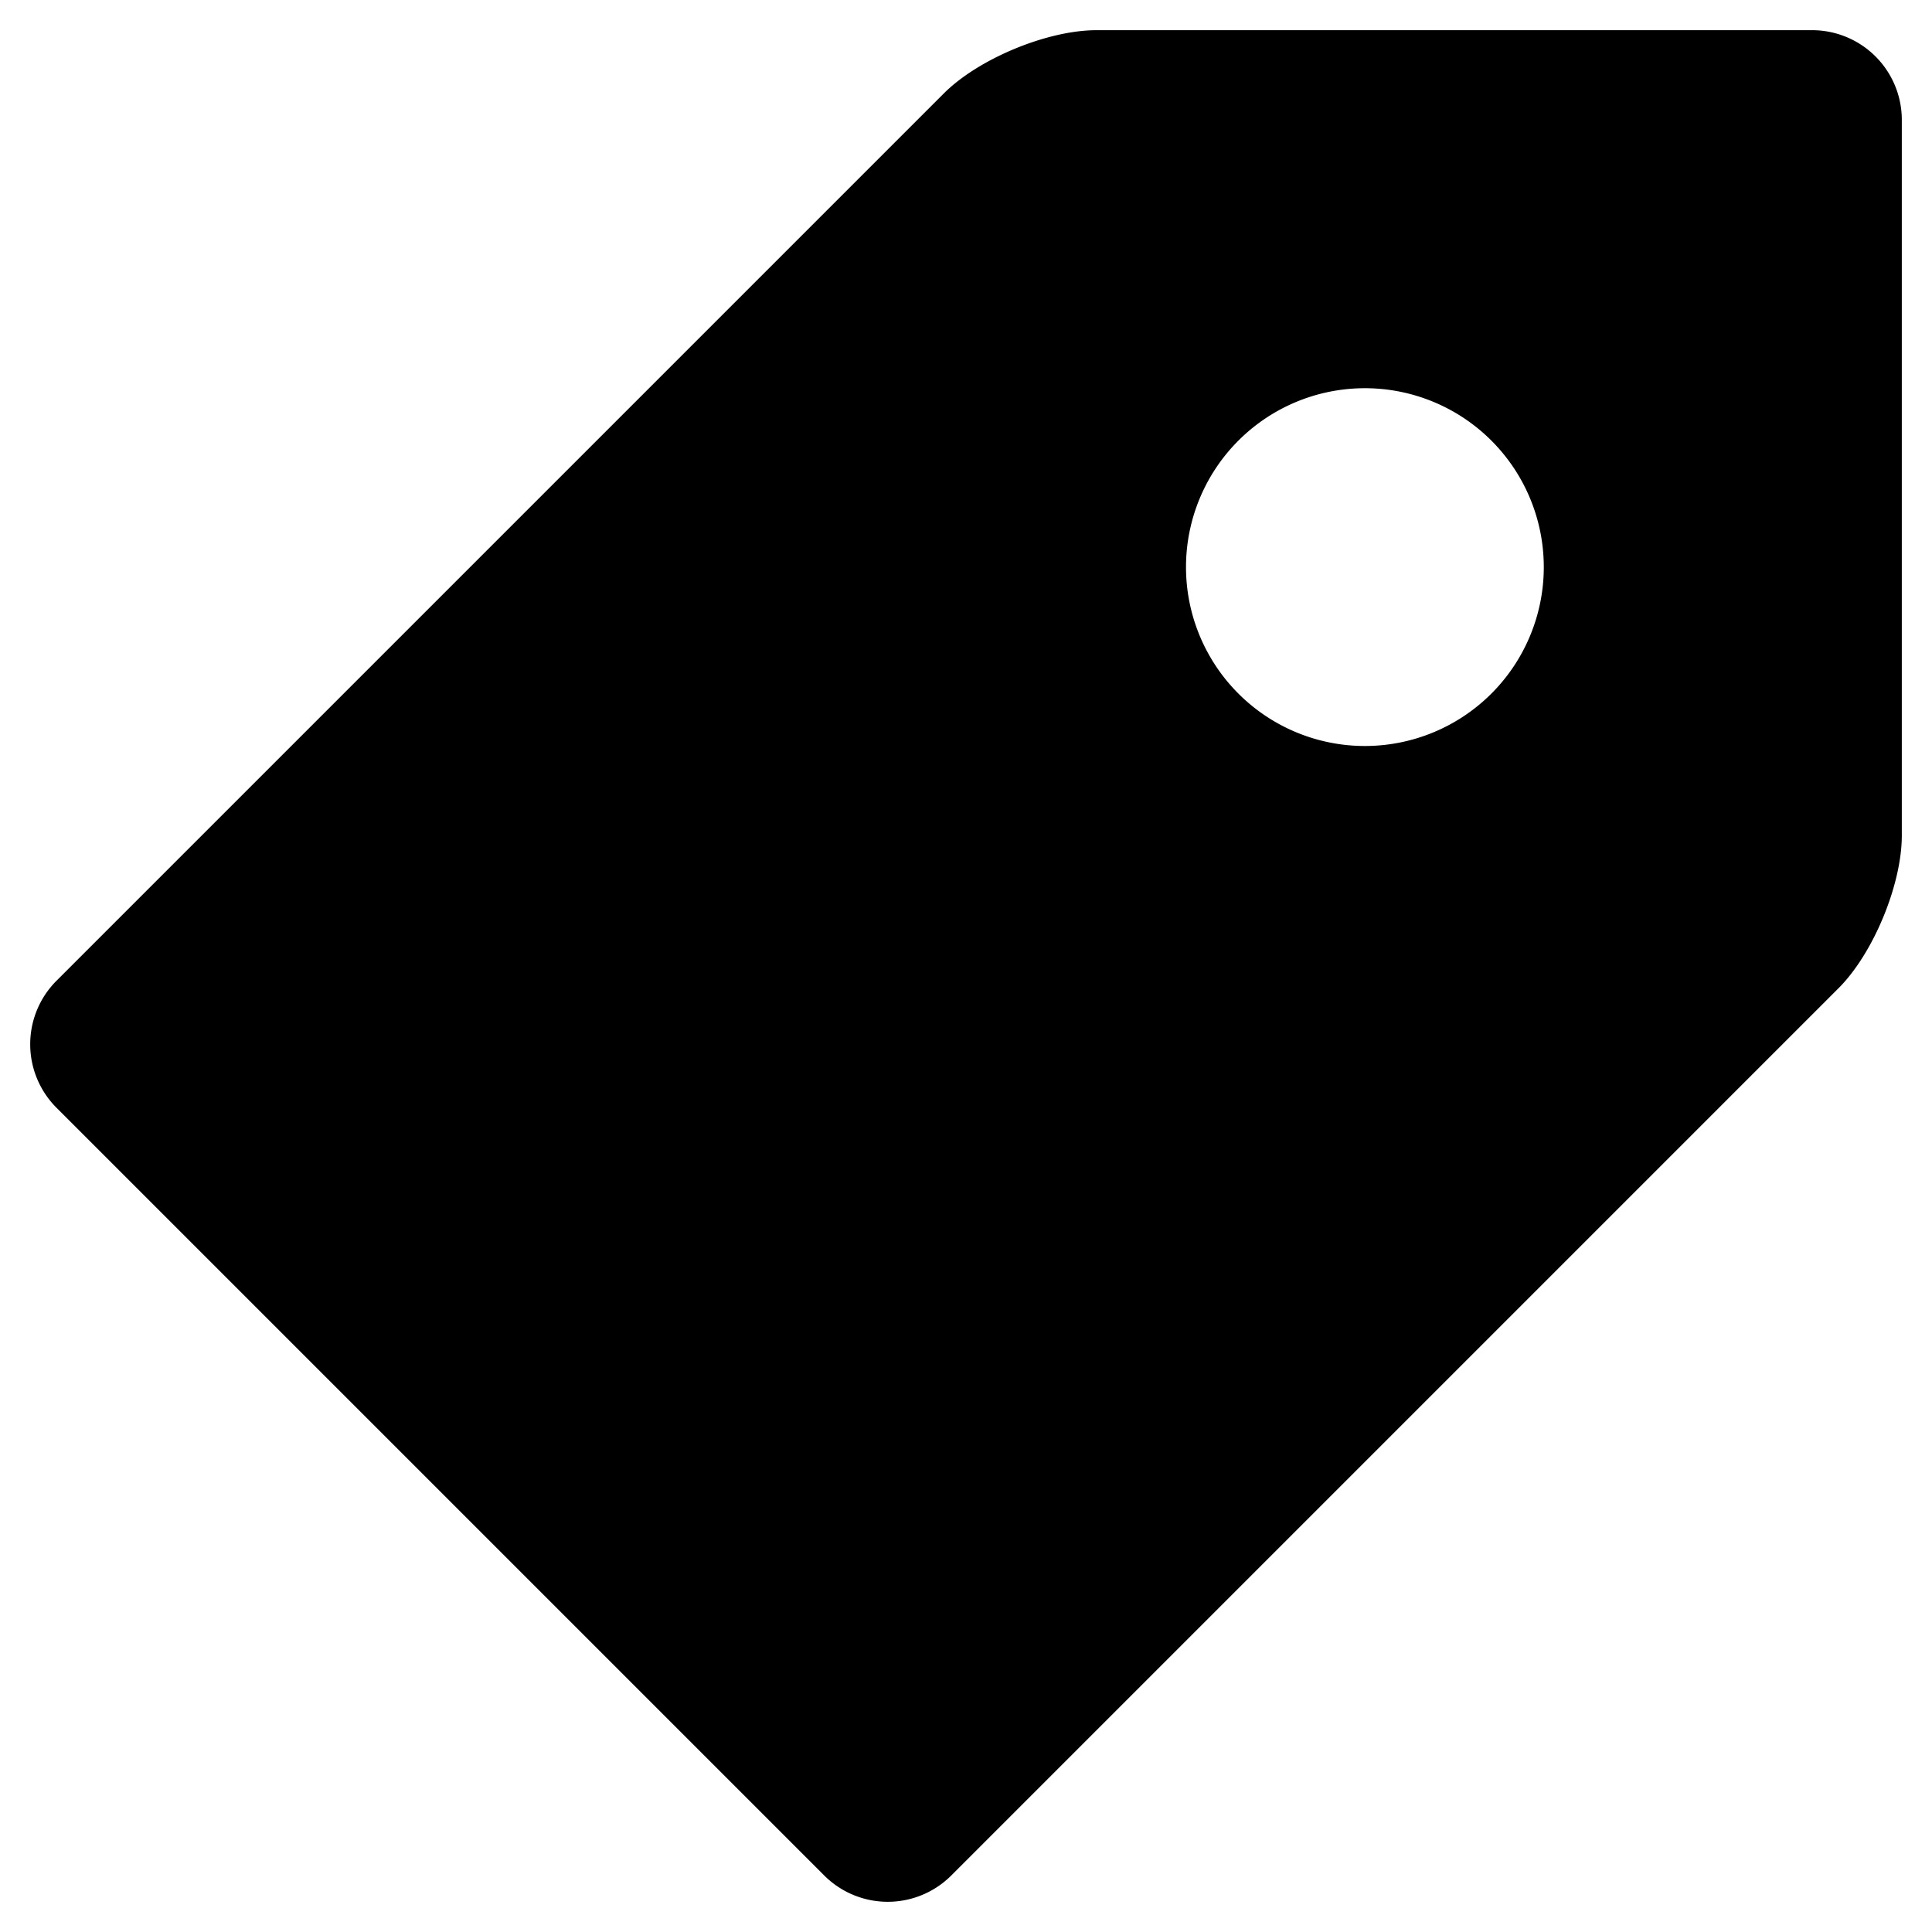 <svg xmlns="http://www.w3.org/2000/svg" aria-hidden="true" fill="currentColor" viewBox="0 0 16 16">
  <path d="M15.009.25H9.081c-.408 0-.977.236-1.265.524l-7.35 7.35a.744.744 0 000 1.048l6.362 6.362a.744.744 0 001.048 0l7.35-7.35c.288-.288.524-.858.524-1.265V.991a.743.743 0 00-.741-.741zm-3.705 5.928a1.481 1.481 0 11-.001-2.963 1.481 1.481 0 01.001 2.963z"/>
</svg>
